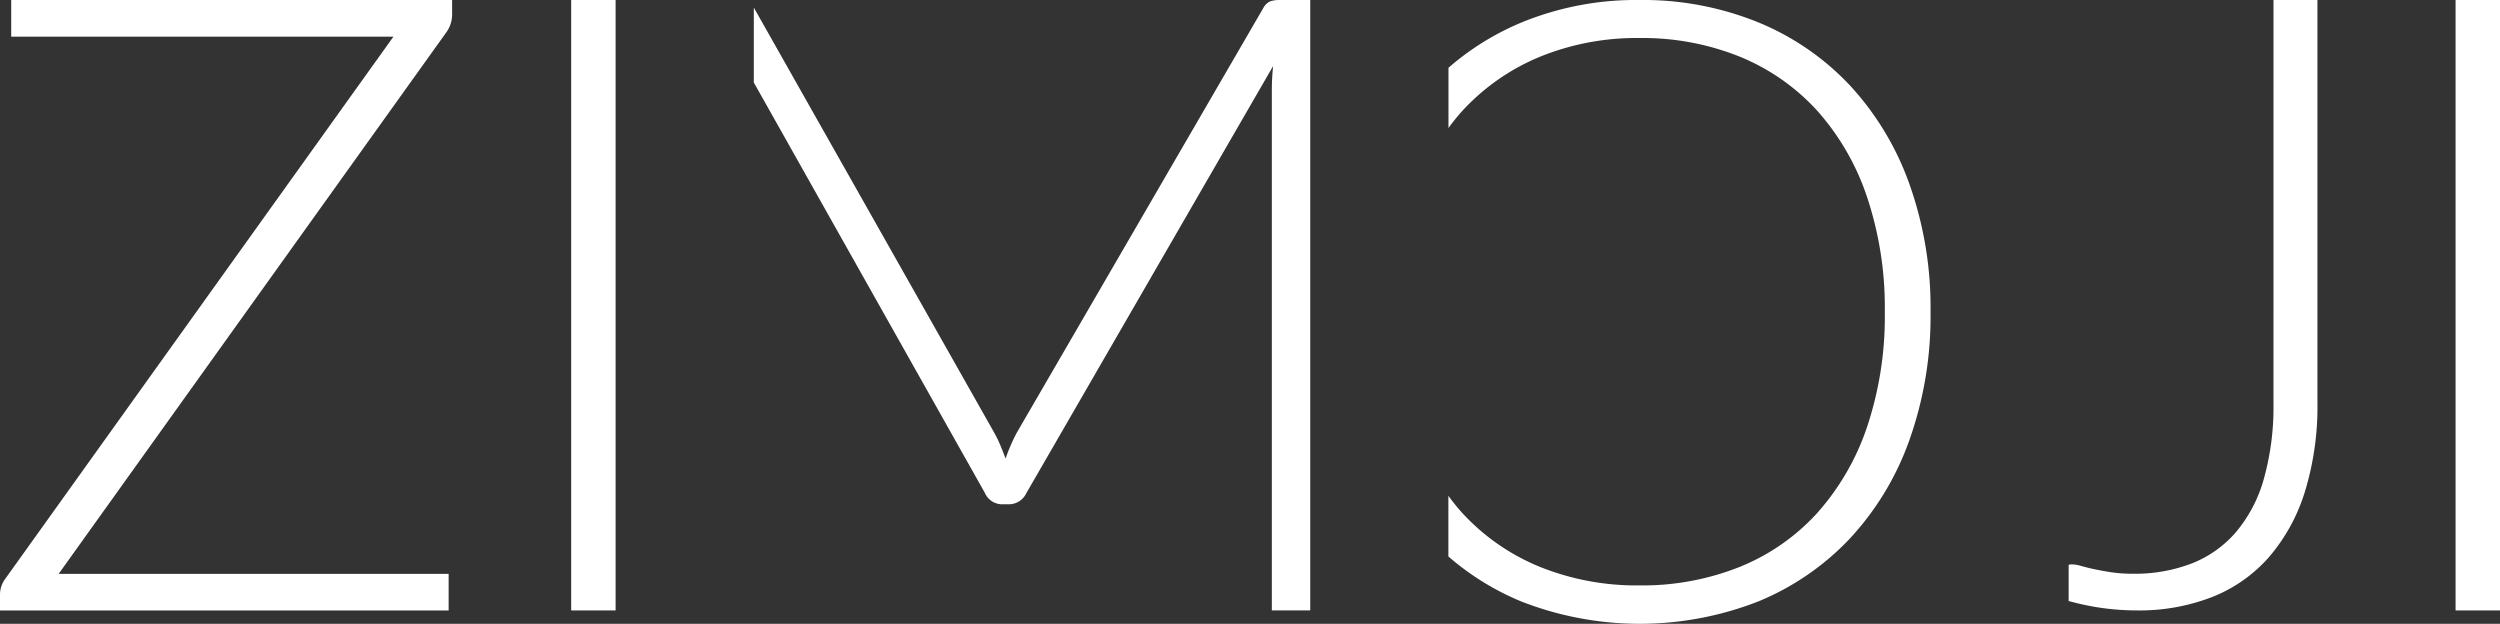 <svg id="Group_33714" data-name="Group 33714" xmlns="http://www.w3.org/2000/svg" width="160.31" height="40" viewBox="0 0 160.31 40">
  <rect x="0" y="0" width="160.31" height="40" fill="#333333" stroke="none"/>
  <path id="Path_37283" data-name="Path 37283" d="M114.9,5.477A16.814,16.814,0,0,0,109,1.424,19.643,19.643,0,0,0,101.4,0a19.345,19.345,0,0,0-7.552,1.438,17.224,17.224,0,0,0-4.691,2.907V8.21a12.542,12.542,0,0,1,.888-1.1,14.006,14.006,0,0,1,4.98-3.472,16.431,16.431,0,0,1,6.376-1.2,16.688,16.688,0,0,1,6.445,1.2,13.712,13.712,0,0,1,4.966,3.472A15.85,15.85,0,0,1,116,12.642,22.325,22.325,0,0,1,117.136,20,22.3,22.3,0,0,1,116,27.372a15.872,15.872,0,0,1-3.194,5.519,13.576,13.576,0,0,1-4.966,3.458,16.862,16.862,0,0,1-6.445,1.19,16.6,16.6,0,0,1-6.376-1.19,13.865,13.865,0,0,1-4.98-3.458,12.842,12.842,0,0,1-.888-1.1v3.891a17.034,17.034,0,0,0,4.691,2.893,20.867,20.867,0,0,0,15.159,0,16.9,16.9,0,0,0,5.892-4.038,18.225,18.225,0,0,0,3.817-6.308A23.724,23.724,0,0,0,120.069,20a23.636,23.636,0,0,0-1.356-8.2A18.373,18.373,0,0,0,114.9,5.477" transform="translate(3.725 0)" fill="#fff"/>
  <path id="Path_37284" data-name="Path 37284" d="M79.52.082a.991.991,0,0,0-.456.444l-15.8,27.218a11.348,11.348,0,0,0-.719,1.661q-.166-.442-.346-.872a7.412,7.412,0,0,0-.4-.816L46.422.526C46.414.513,46.405.505,46.4.492v4.8L61.222,31.618a1.206,1.206,0,0,0,1.106.719h.443a1.243,1.243,0,0,0,1.106-.719L79.7,4.233a15.091,15.091,0,0,0-.083,1.549v33.36H82.08V0H80.143a1.955,1.955,0,0,0-.623.082" transform="translate(1.938 0)" fill="#fff"/>
  <rect id="Rectangle_3522" data-name="Rectangle 3522" width="2.849" height="39.143" transform="translate(36.626 0)" fill="#fff"/>
  <path id="Path_37285" data-name="Path 37285" d="M.719,2.351H25.228L.331,37.124a1.7,1.7,0,0,0-.331,1v1.023H28.769v-2.35H3.762L28.6,2.1A1.956,1.956,0,0,0,28.991.968V0H.719Z" transform="translate(0 0)" fill="#fff"/>
  <rect id="Rectangle_3523" data-name="Rectangle 3523" width="2.849" height="39.143" transform="translate(157.461 0)" fill="#fff"/>
  <path id="Path_37286" data-name="Path 37286" d="M140.465,25.85a17.076,17.076,0,0,1-.616,4.855,9.1,9.1,0,0,1-1.791,3.419,7.219,7.219,0,0,1-2.845,2.011,10.167,10.167,0,0,1-3.747.656,9.367,9.367,0,0,1-1.437-.1c-.409-.064-.775-.131-1.094-.2s-.593-.142-.821-.206a2.228,2.228,0,0,0-.588-.095.985.985,0,0,0-.195.028V38.54a17.593,17.593,0,0,0,1.891.41,16.456,16.456,0,0,0,2.489.193,12.88,12.88,0,0,0,4.829-.863,9.473,9.473,0,0,0,3.638-2.557,11.724,11.724,0,0,0,2.3-4.186,18.643,18.643,0,0,0,.806-5.744V0h-2.817Z" transform="translate(5.319 0)" fill="#fff"/>
</svg>
